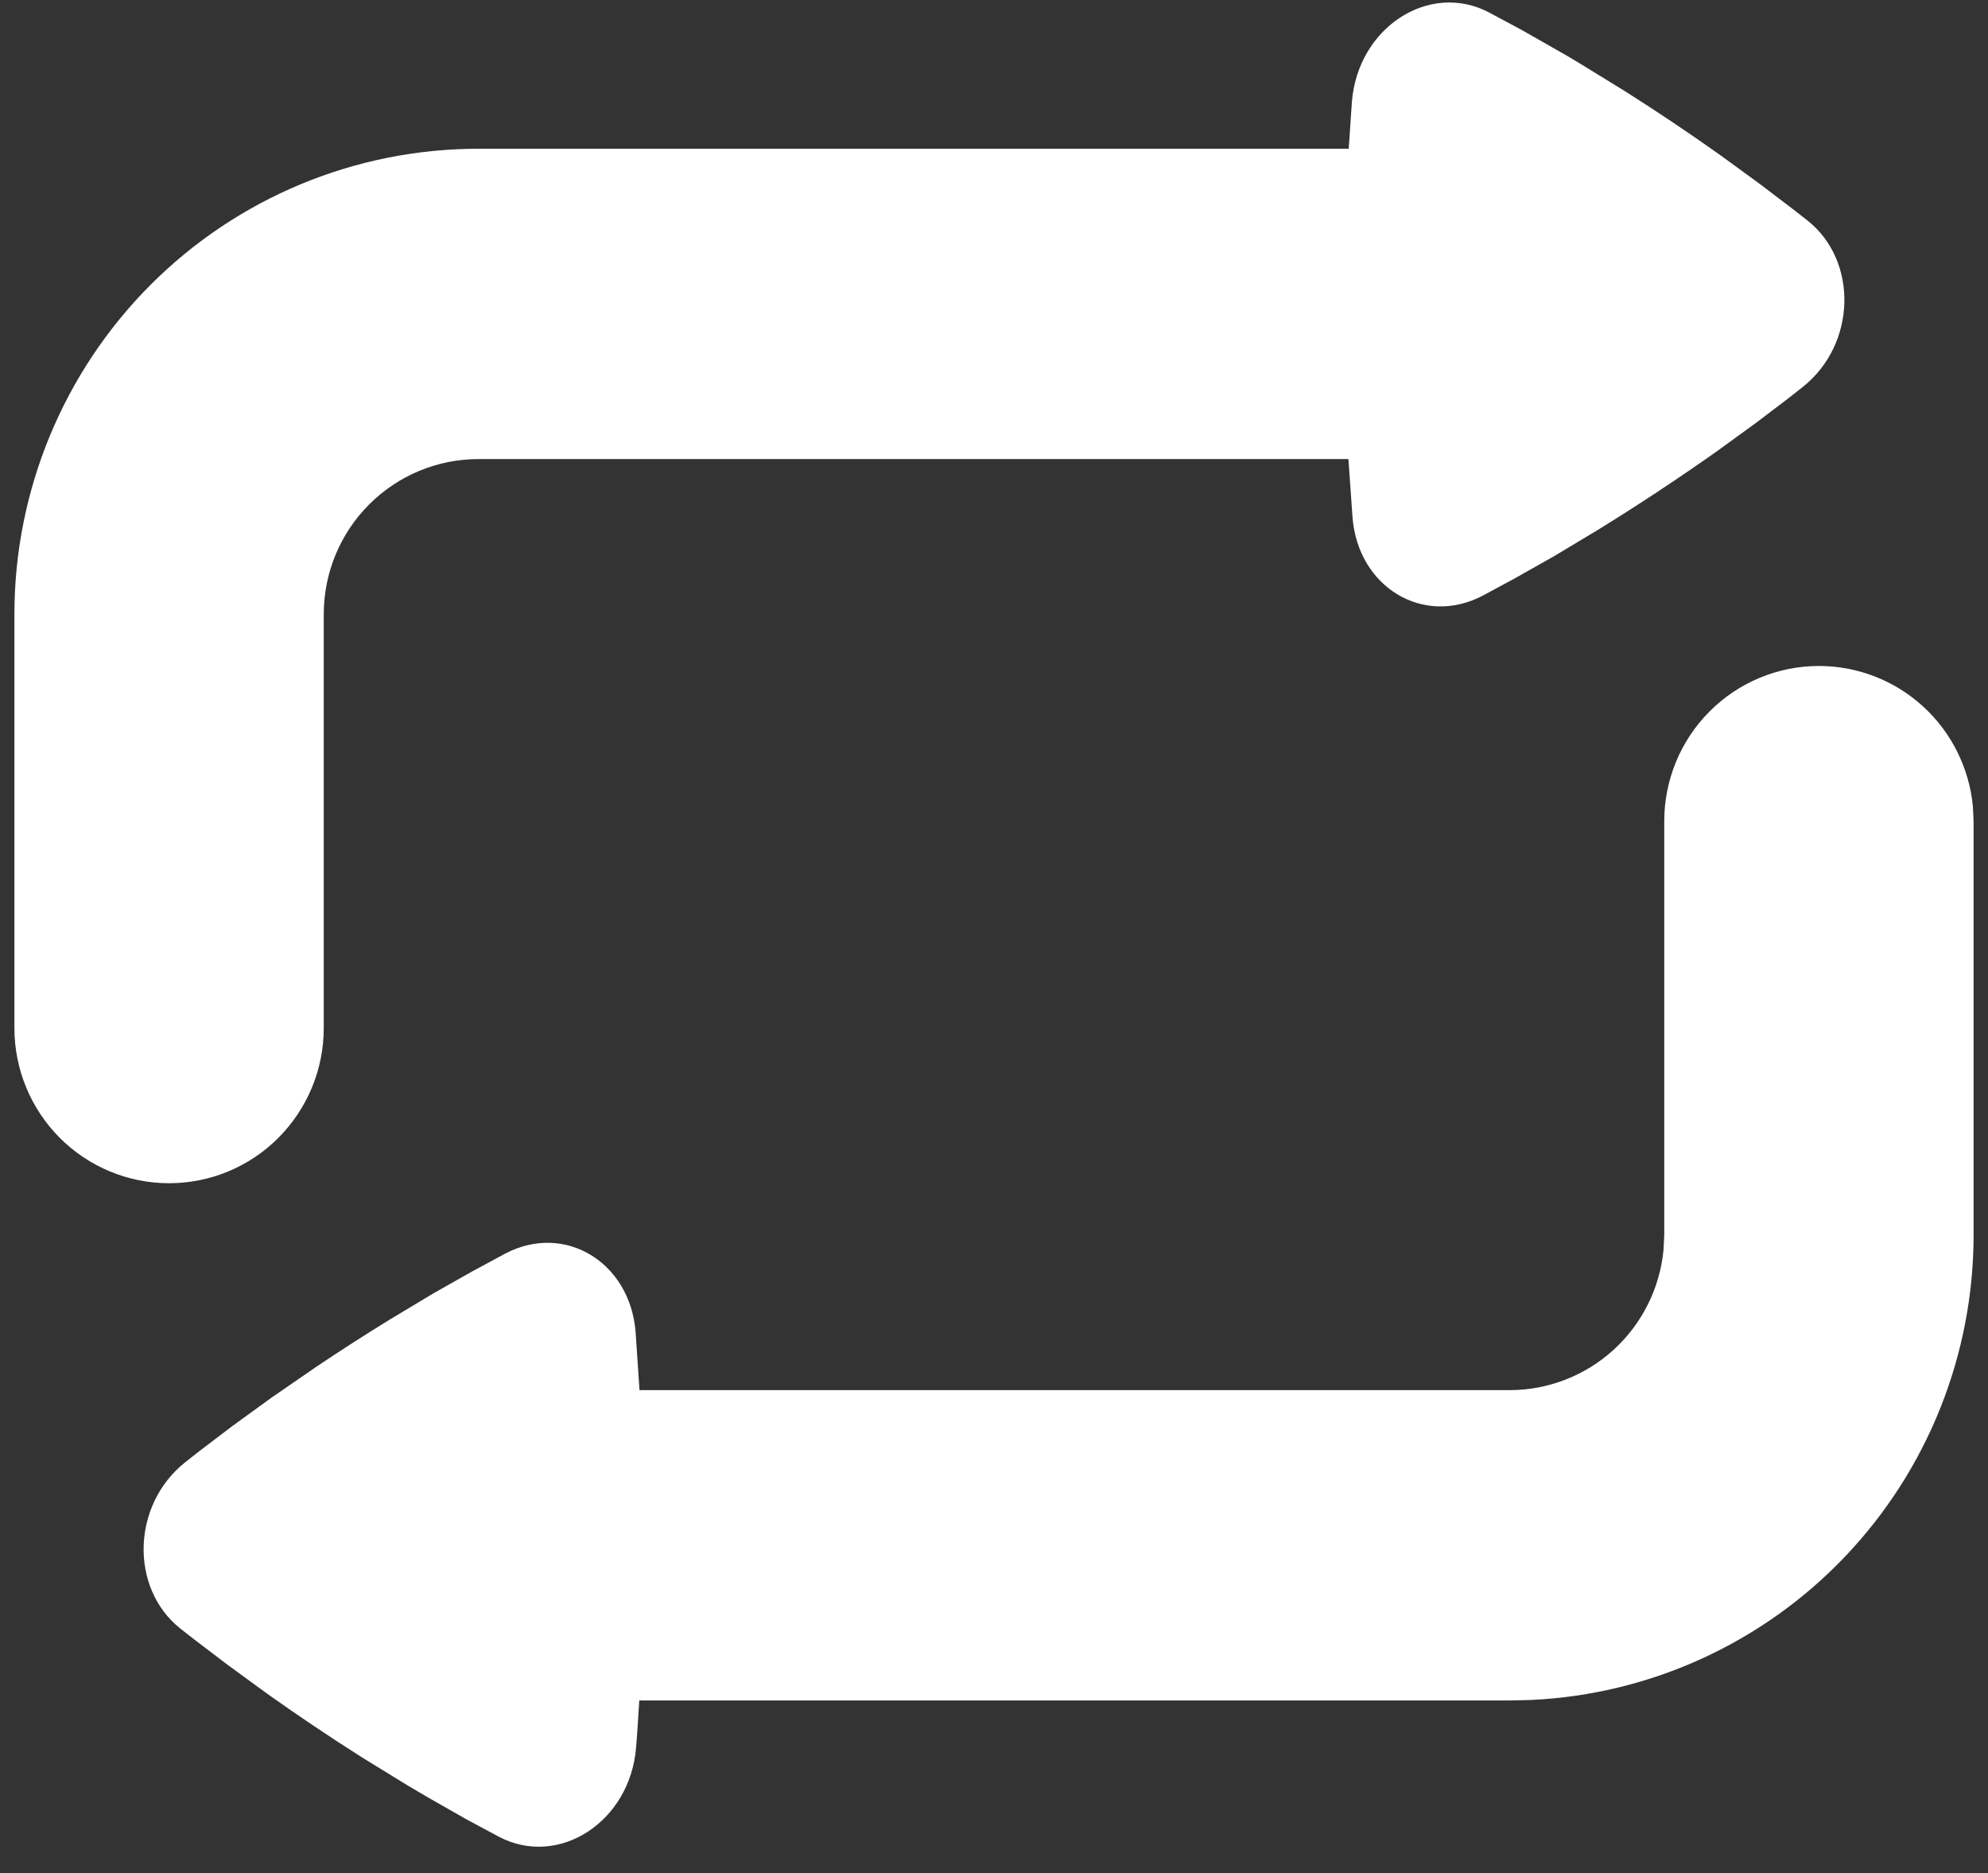 <svg width="69" height="65" viewBox="0 0 69 65" fill="none" xmlns="http://www.w3.org/2000/svg">
<rect x="0" y="0" width="69" height="65" fill="#333333" stroke="none"/>
<path d="M63.132 23.111C64.466 23.111 65.753 23.61 66.741 24.51C67.728 25.41 68.347 26.647 68.475 27.979L68.5 28.496V42.856C68.5 47.009 66.906 51.002 64.048 54.007C61.19 57.012 57.289 58.797 53.154 58.993L52.395 59.011H22.188L22.117 60.131L22.078 60.634C21.877 63.215 19.397 64.834 17.314 63.739L16.19 63.136L14.873 62.386L14.146 61.958L12.575 60.993C11.456 60.284 10.356 59.545 9.276 58.778L7.898 57.772L6.742 56.893L6.251 56.509C4.501 55.109 4.569 52.219 6.43 50.743L6.917 50.359L8.062 49.49L9.422 48.503L10.99 47.423C11.831 46.859 12.683 46.312 13.545 45.782L15.07 44.867L16.412 44.109L17.543 43.499C19.608 42.422 21.863 43.804 22.06 46.213L22.196 48.241H52.395C53.729 48.241 55.016 47.742 56.004 46.842C56.992 45.942 57.61 44.706 57.738 43.373L57.763 42.856V28.496C57.763 27.068 58.329 25.698 59.336 24.689C60.342 23.679 61.708 23.111 63.132 23.111ZM51.686 0.434L52.81 1.037L54.127 1.787C54.365 1.921 54.608 2.063 54.853 2.214L56.425 3.18C57.544 3.889 58.644 4.628 59.724 5.395L61.102 6.4L62.258 7.28L62.749 7.664C64.499 9.064 64.431 11.954 62.57 13.429L62.083 13.813L60.938 14.682L59.578 15.669C58.232 16.619 56.857 17.527 55.455 18.391L53.93 19.306L52.588 20.064L51.457 20.674C49.392 21.751 47.137 20.369 46.944 17.96L46.801 15.931H16.605C15.181 15.931 13.816 16.499 12.809 17.509C11.802 18.518 11.237 19.888 11.237 21.316V35.676C11.237 37.104 10.671 38.474 9.664 39.484C8.658 40.494 7.292 41.061 5.868 41.061C4.445 41.061 3.079 40.494 2.072 39.484C1.066 38.474 0.5 37.104 0.5 35.676V21.316C0.5 17.032 2.197 12.923 5.217 9.893C8.237 6.864 12.334 5.162 16.605 5.162H46.812L46.922 3.539C47.123 0.958 49.603 -0.661 51.686 0.434Z" fill="white"/>
</svg>
